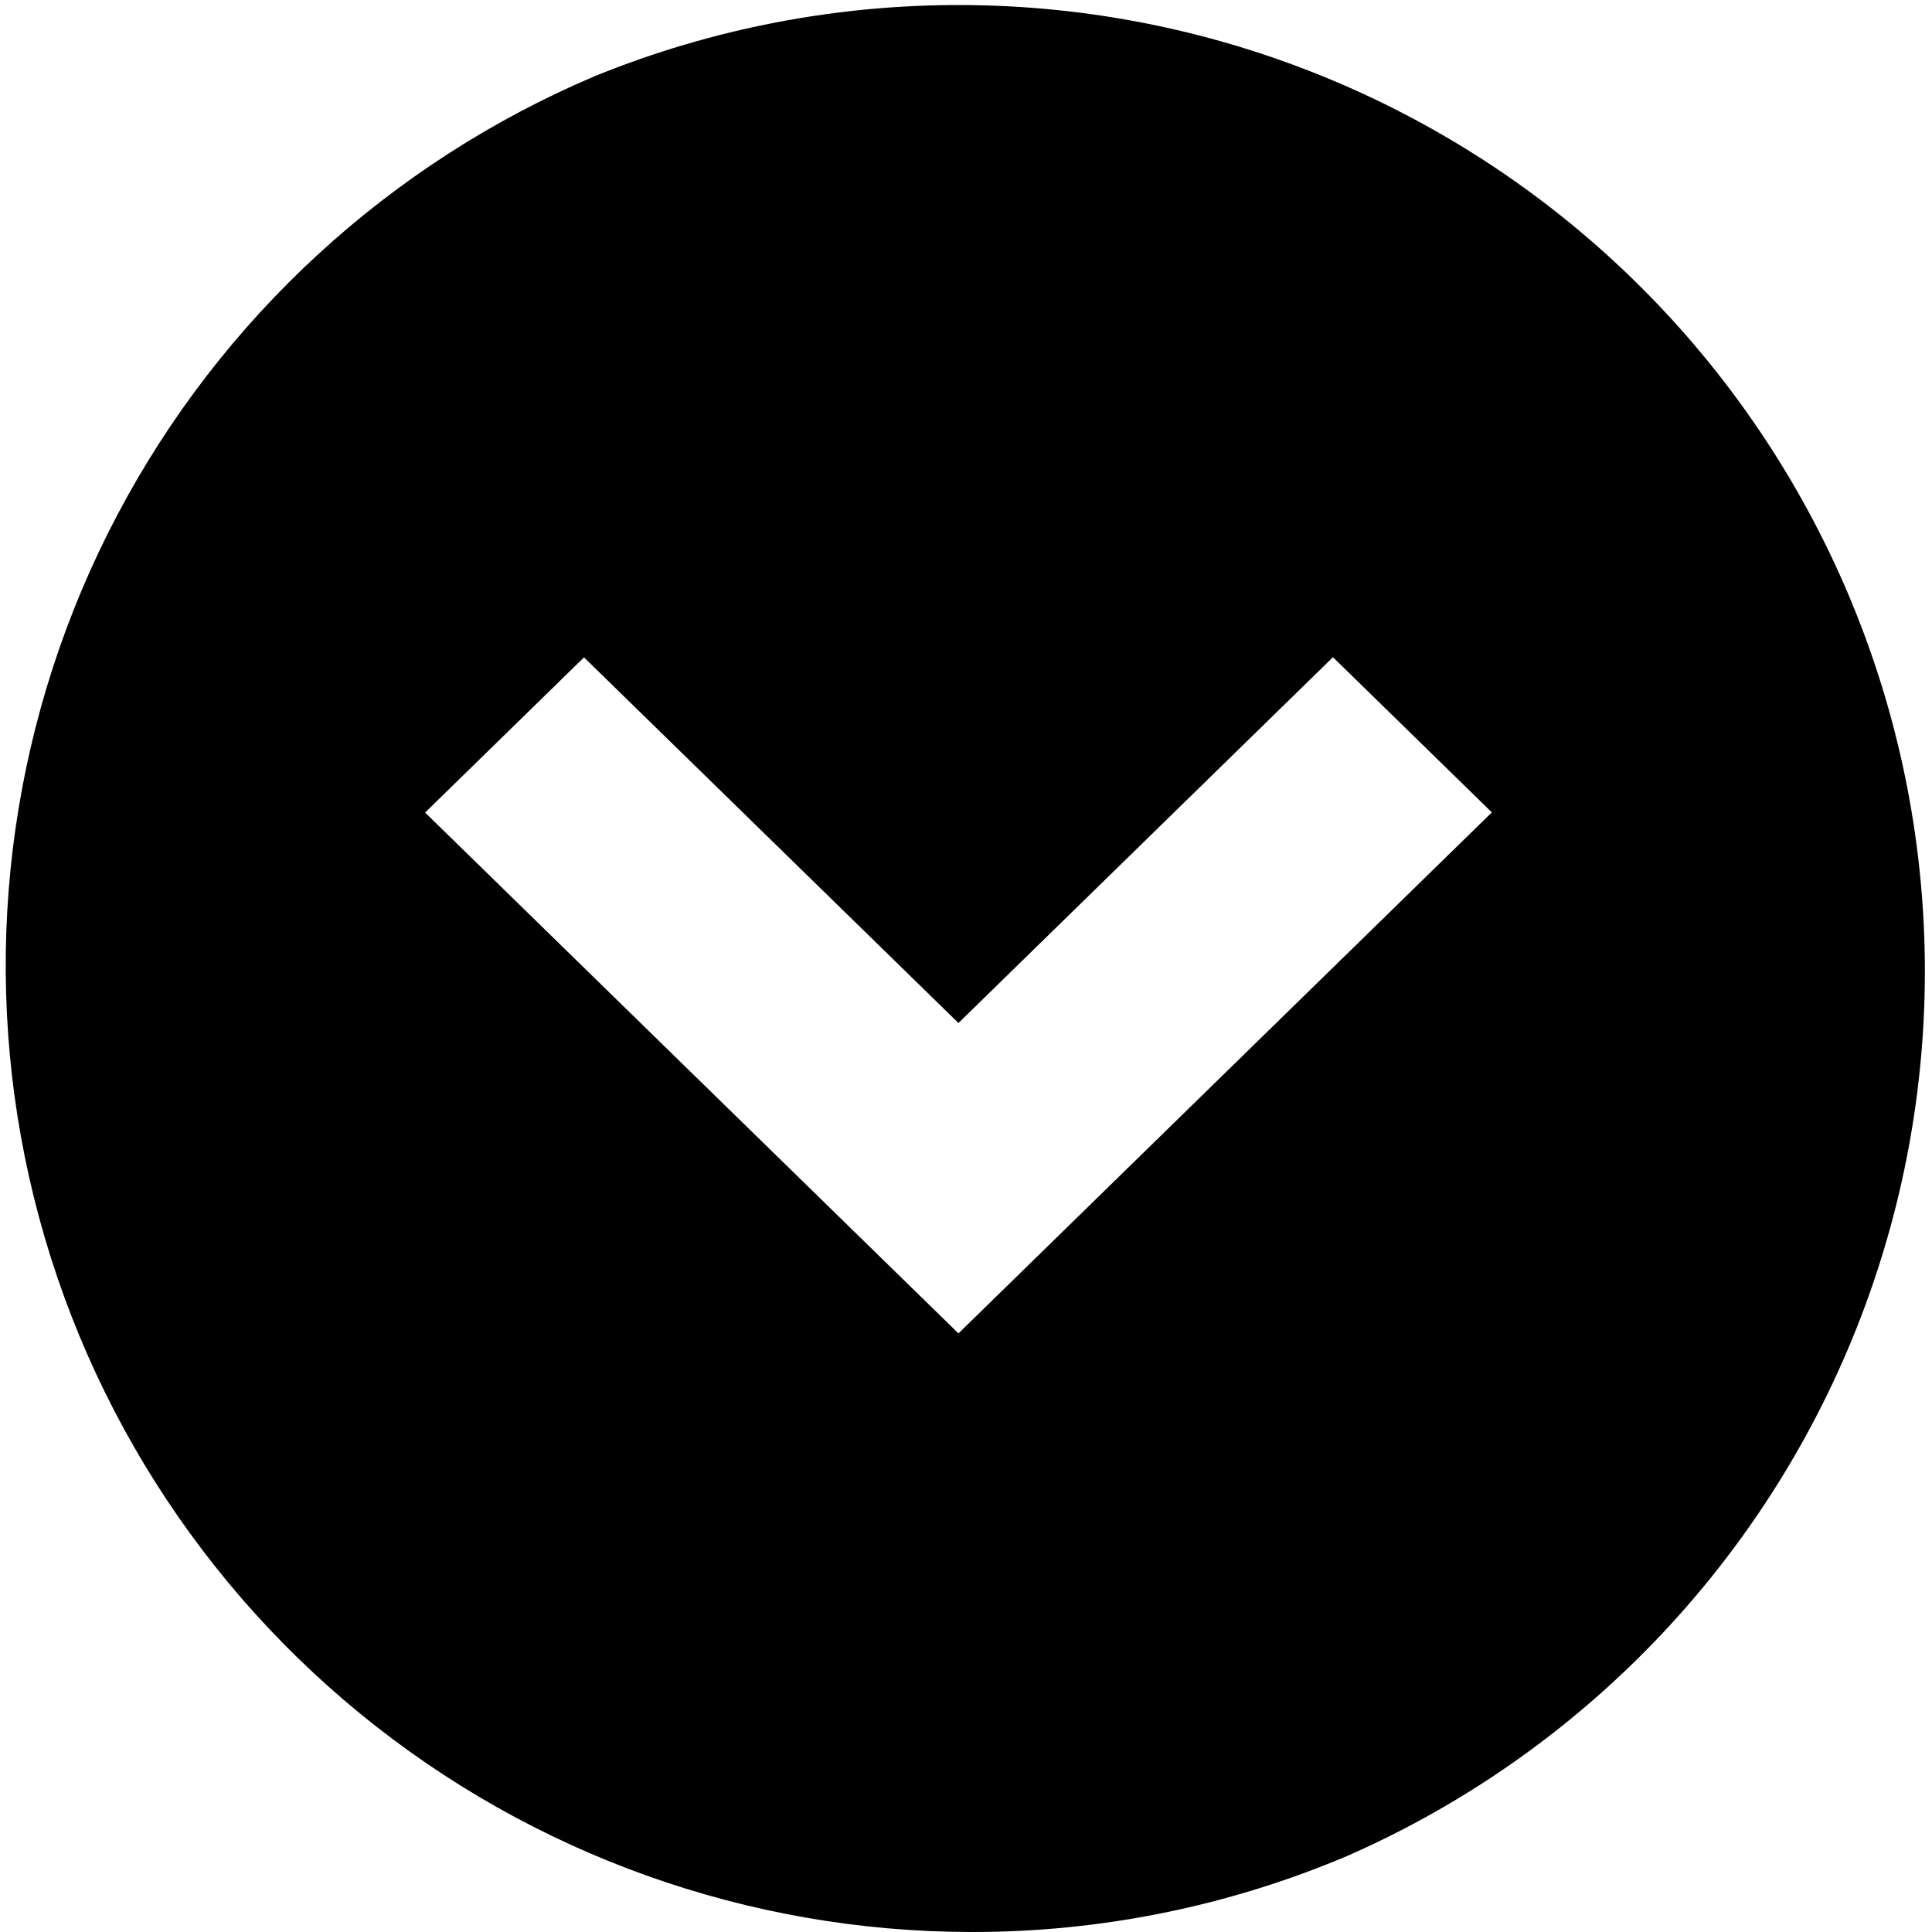 <svg width="61" height="61" viewBox="0 0 61 61" xmlns="http://www.w3.org/2000/svg">
<path d="M30.662 61C23.627 60.994 16.81 58.557 11.366 54.101C5.922 49.645 2.185 43.445 0.788 36.55C-0.609 29.655 0.42 22.489 3.701 16.265C6.981 10.042 12.312 5.144 18.79 2.4C26.218 -0.616 34.535 -0.587 41.941 2.481C49.348 5.549 55.25 11.409 58.37 18.794C61.49 26.179 61.578 34.495 58.614 41.944C55.651 49.393 49.874 55.377 42.534 58.6C38.778 60.191 34.74 61.007 30.662 61ZM18.439 20.755L13.422 25.655L30.262 42.1L47.103 25.65L42.086 20.75L30.262 32.3L18.439 20.755Z"/>
</svg>
